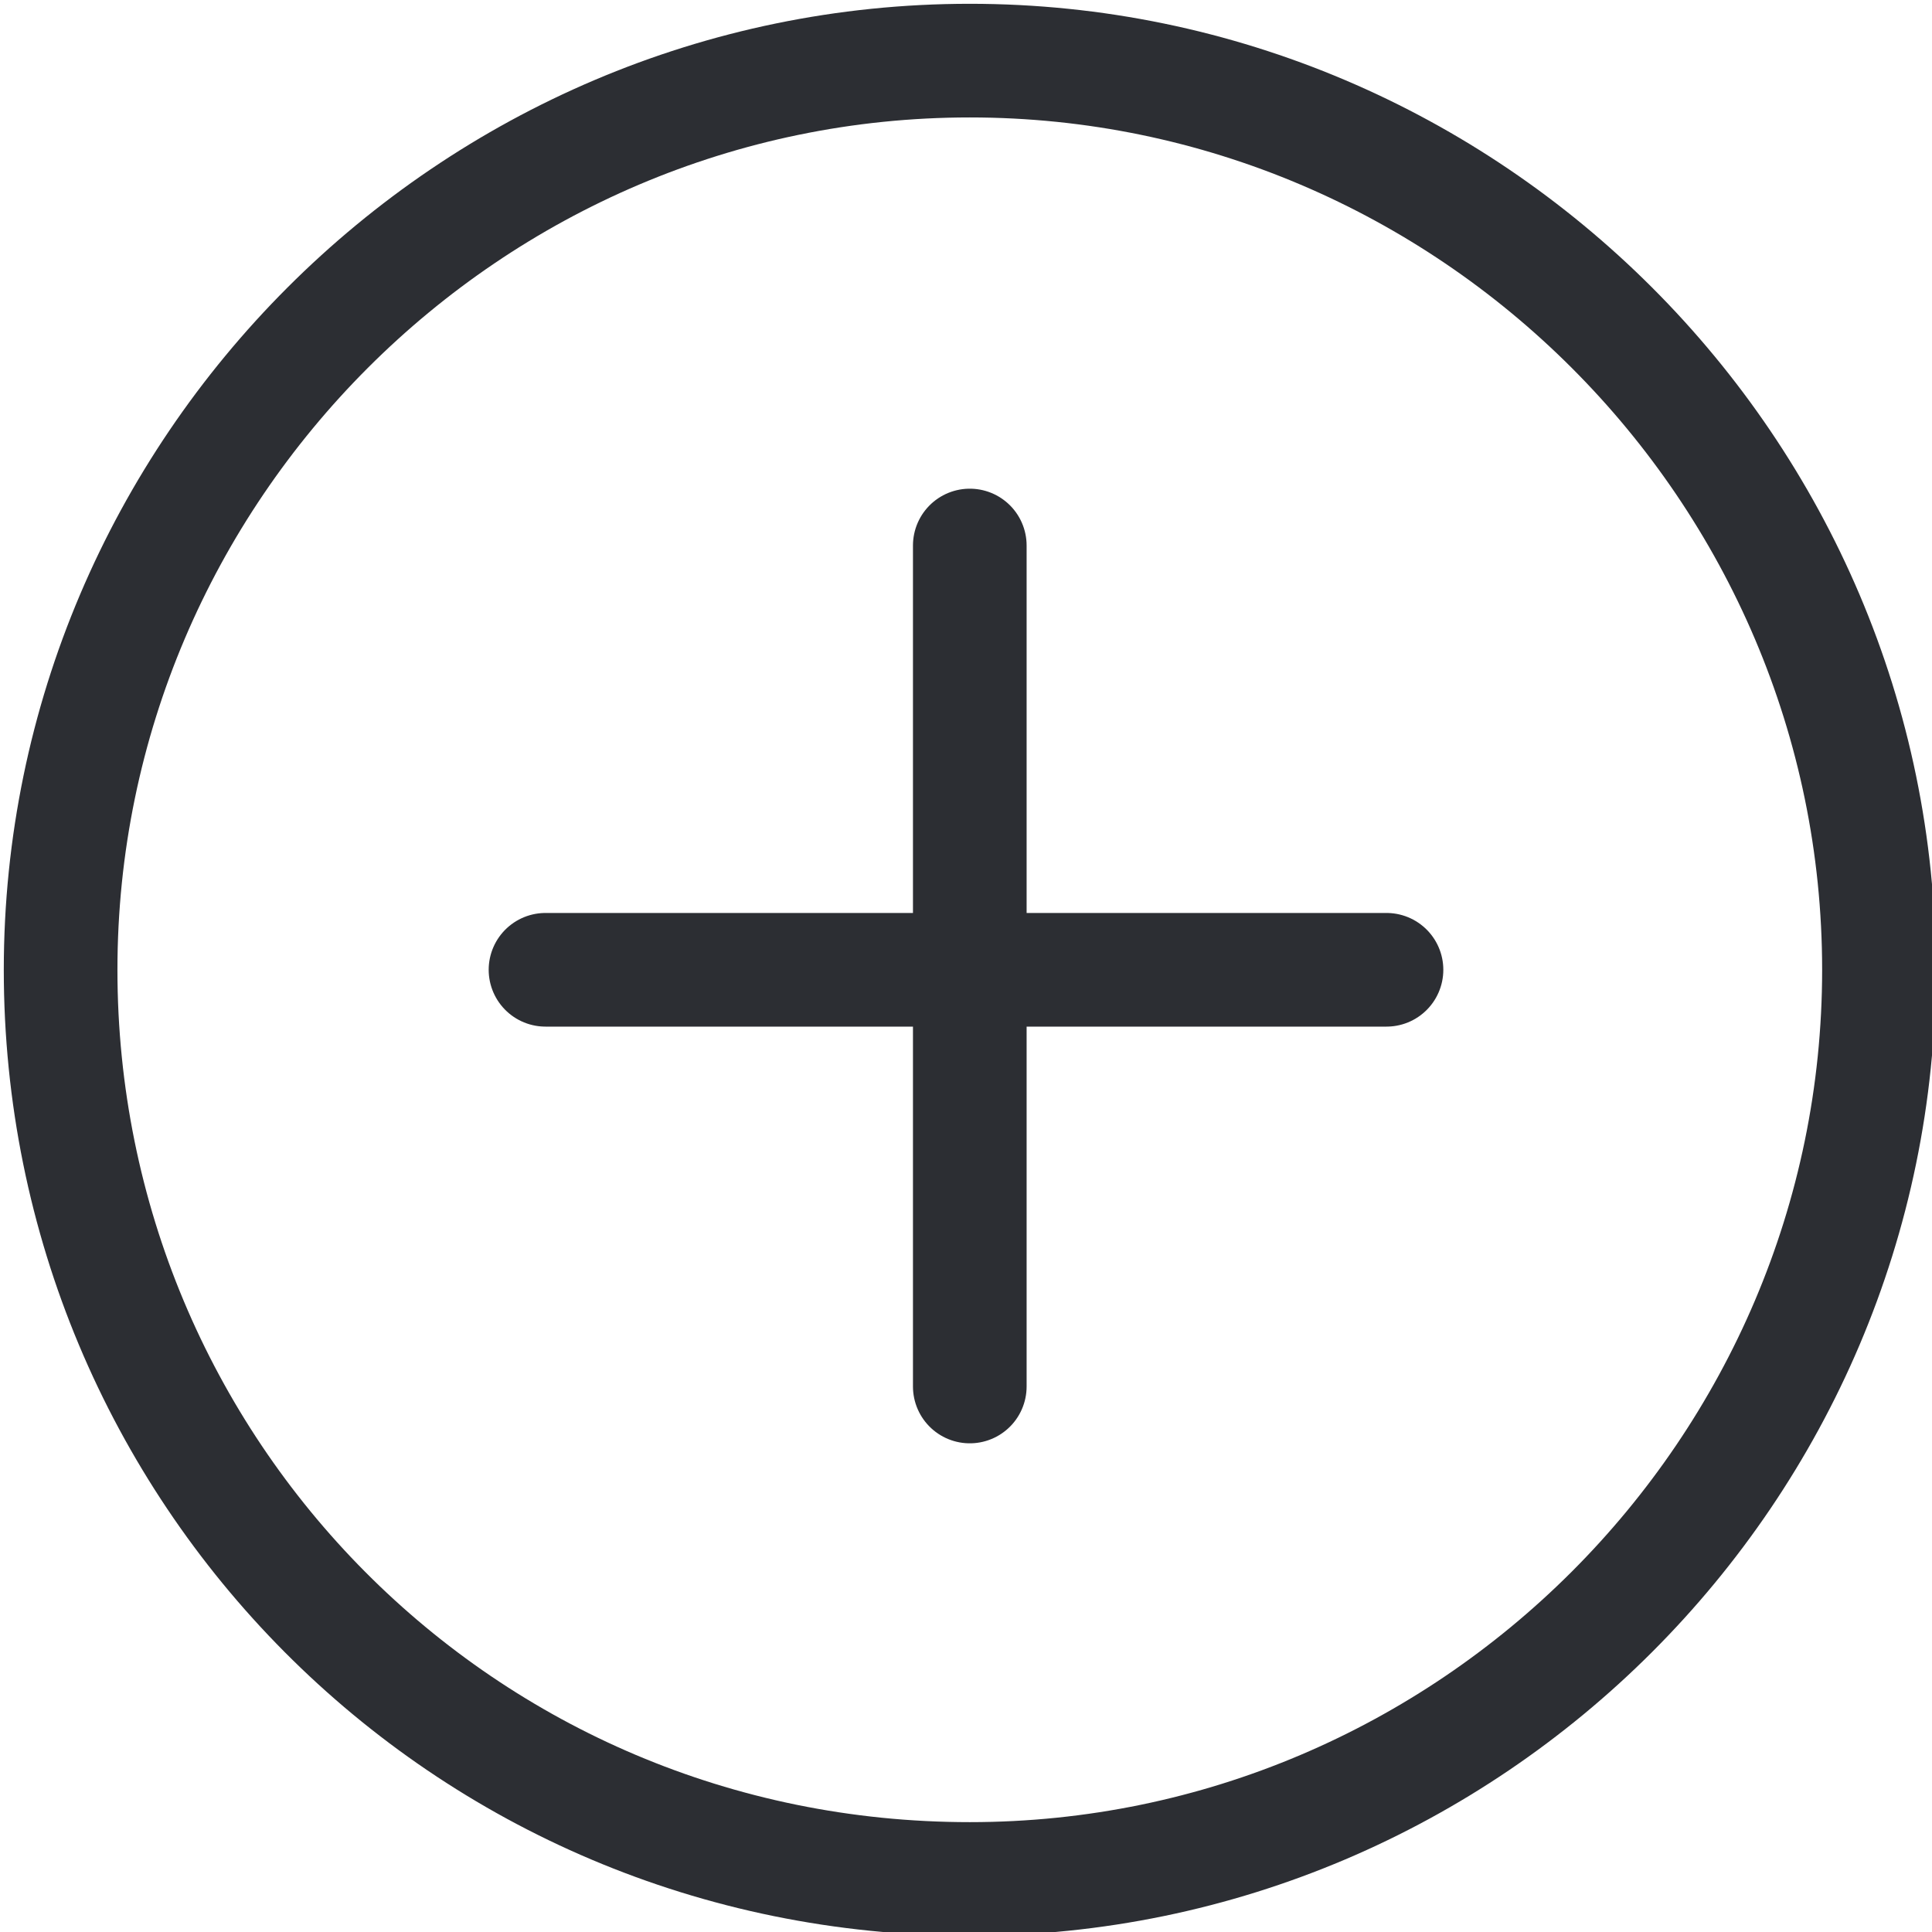 <?xml version="1.0" encoding="utf-8"?>
<!-- Generator: Adobe Illustrator 25.0.0, SVG Export Plug-In . SVG Version: 6.00 Build 0)  -->
<svg version="1.1" id="圖層_1" xmlns="http://www.w3.org/2000/svg" xmlns:xlink="http://www.w3.org/1999/xlink" x="0px" y="0px"
	 viewBox="0 0 25.5 25.5" style="enable-background:new 0 0 25.5 25.5;" xml:space="preserve">
<style type="text/css">
	.st0{fill:none;stroke:#2C2E33;stroke-width:1.5;stroke-linecap:round;stroke-linejoin:round;}
</style>
<path class="st0" d="M12.8,24.8c6.6,0,12-5.4,12-12c0-6.6-5.4-12-12-12c-6.6,0-12,5.4-12,12C0.8,19.4,6.1,24.8,12.8,24.8z"/>
<path class="st0" d="M12.8,7.2v11.1"/>
<path class="st0" d="M7.2,12.8h11.1"/>
</svg>
